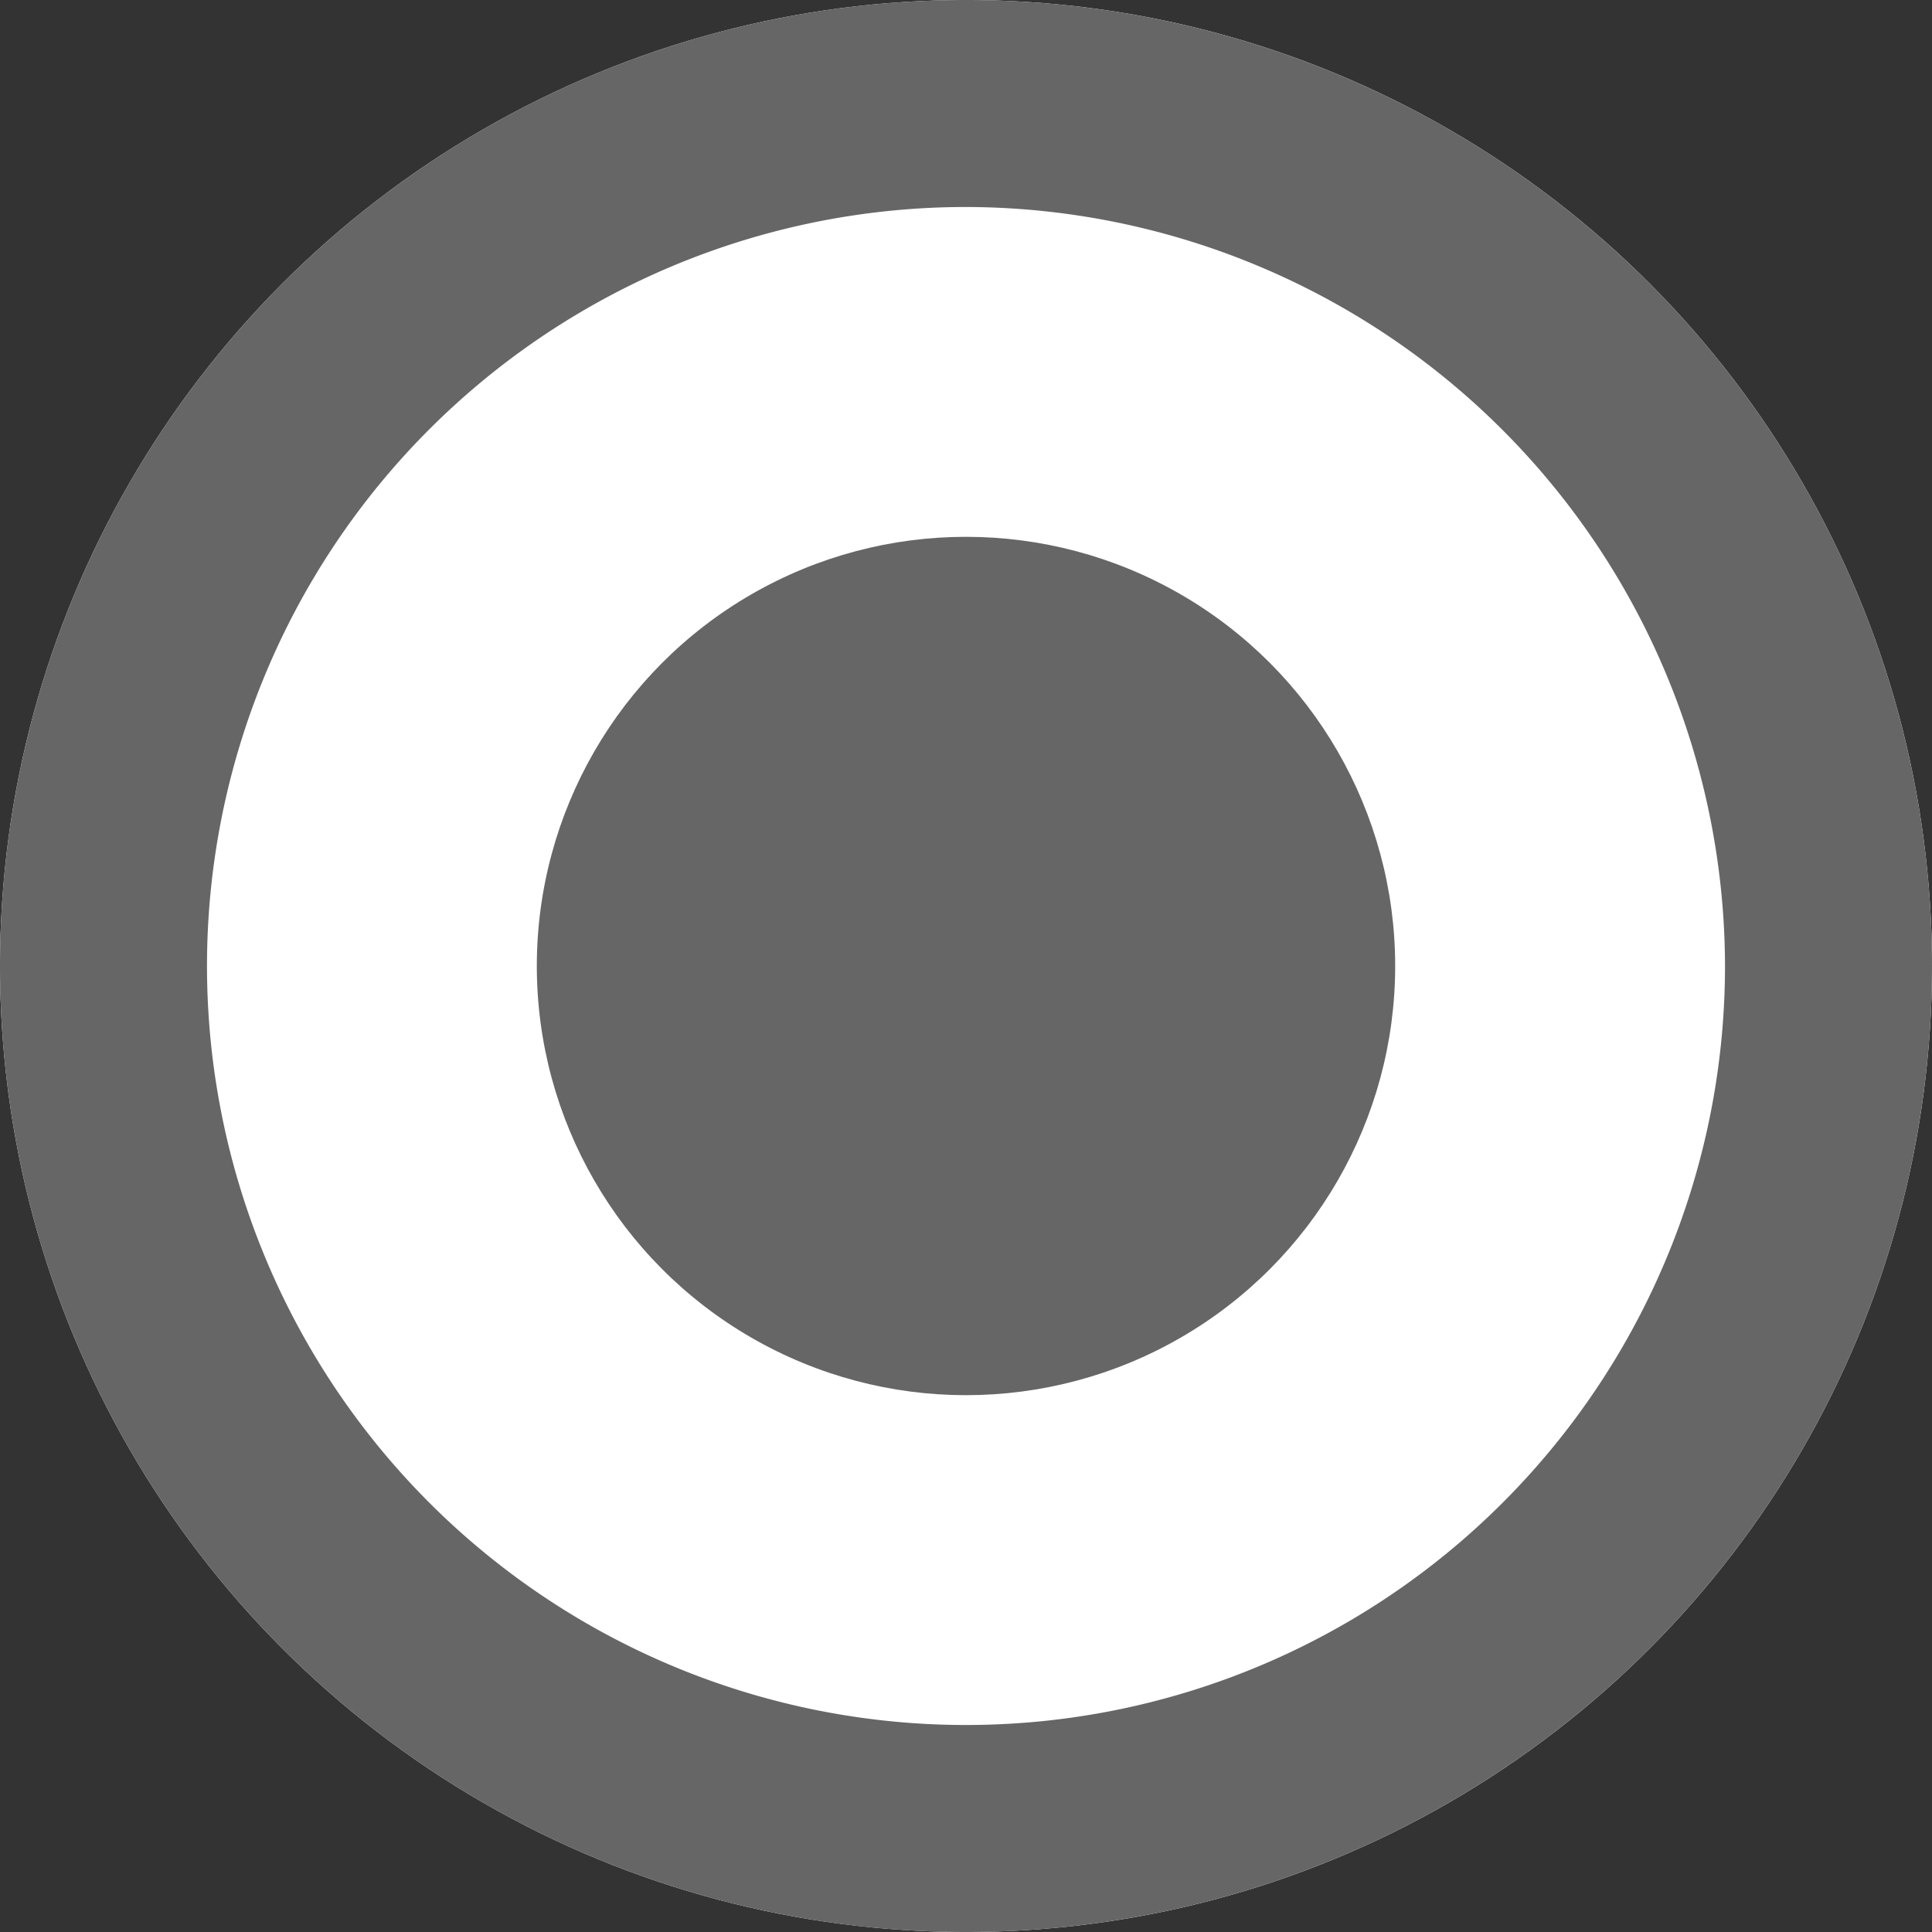 <svg xmlns="http://www.w3.org/2000/svg" viewBox="0 0 14 14"><rect x="0" y="0" width="14" height="14" fill="#333333" stroke="none"/><defs><style>.cls-1{fill:#fff;}.cls-2{fill:#666;}</style></defs><title>dingwei</title><g id="图层_2" data-name="图层 2"><g id="图层_1-2" data-name="图层 1"><g id="组_590" data-name="组 590"><g id="椭圆_9" data-name="椭圆 9"><circle class="cls-1" cx="7" cy="7" r="7"/><path class="cls-2" d="M7,14a7,7,0,1,1,7-7A7,7,0,0,1,7,14ZM7,1.5A5.5,5.5,0,1,0,12.5,7,5.51,5.51,0,0,0,7,1.5Z"/></g><g id="椭圆_10" data-name="椭圆 10"><circle class="cls-2" cx="7" cy="7" r="3.11"/></g></g></g></g></svg>